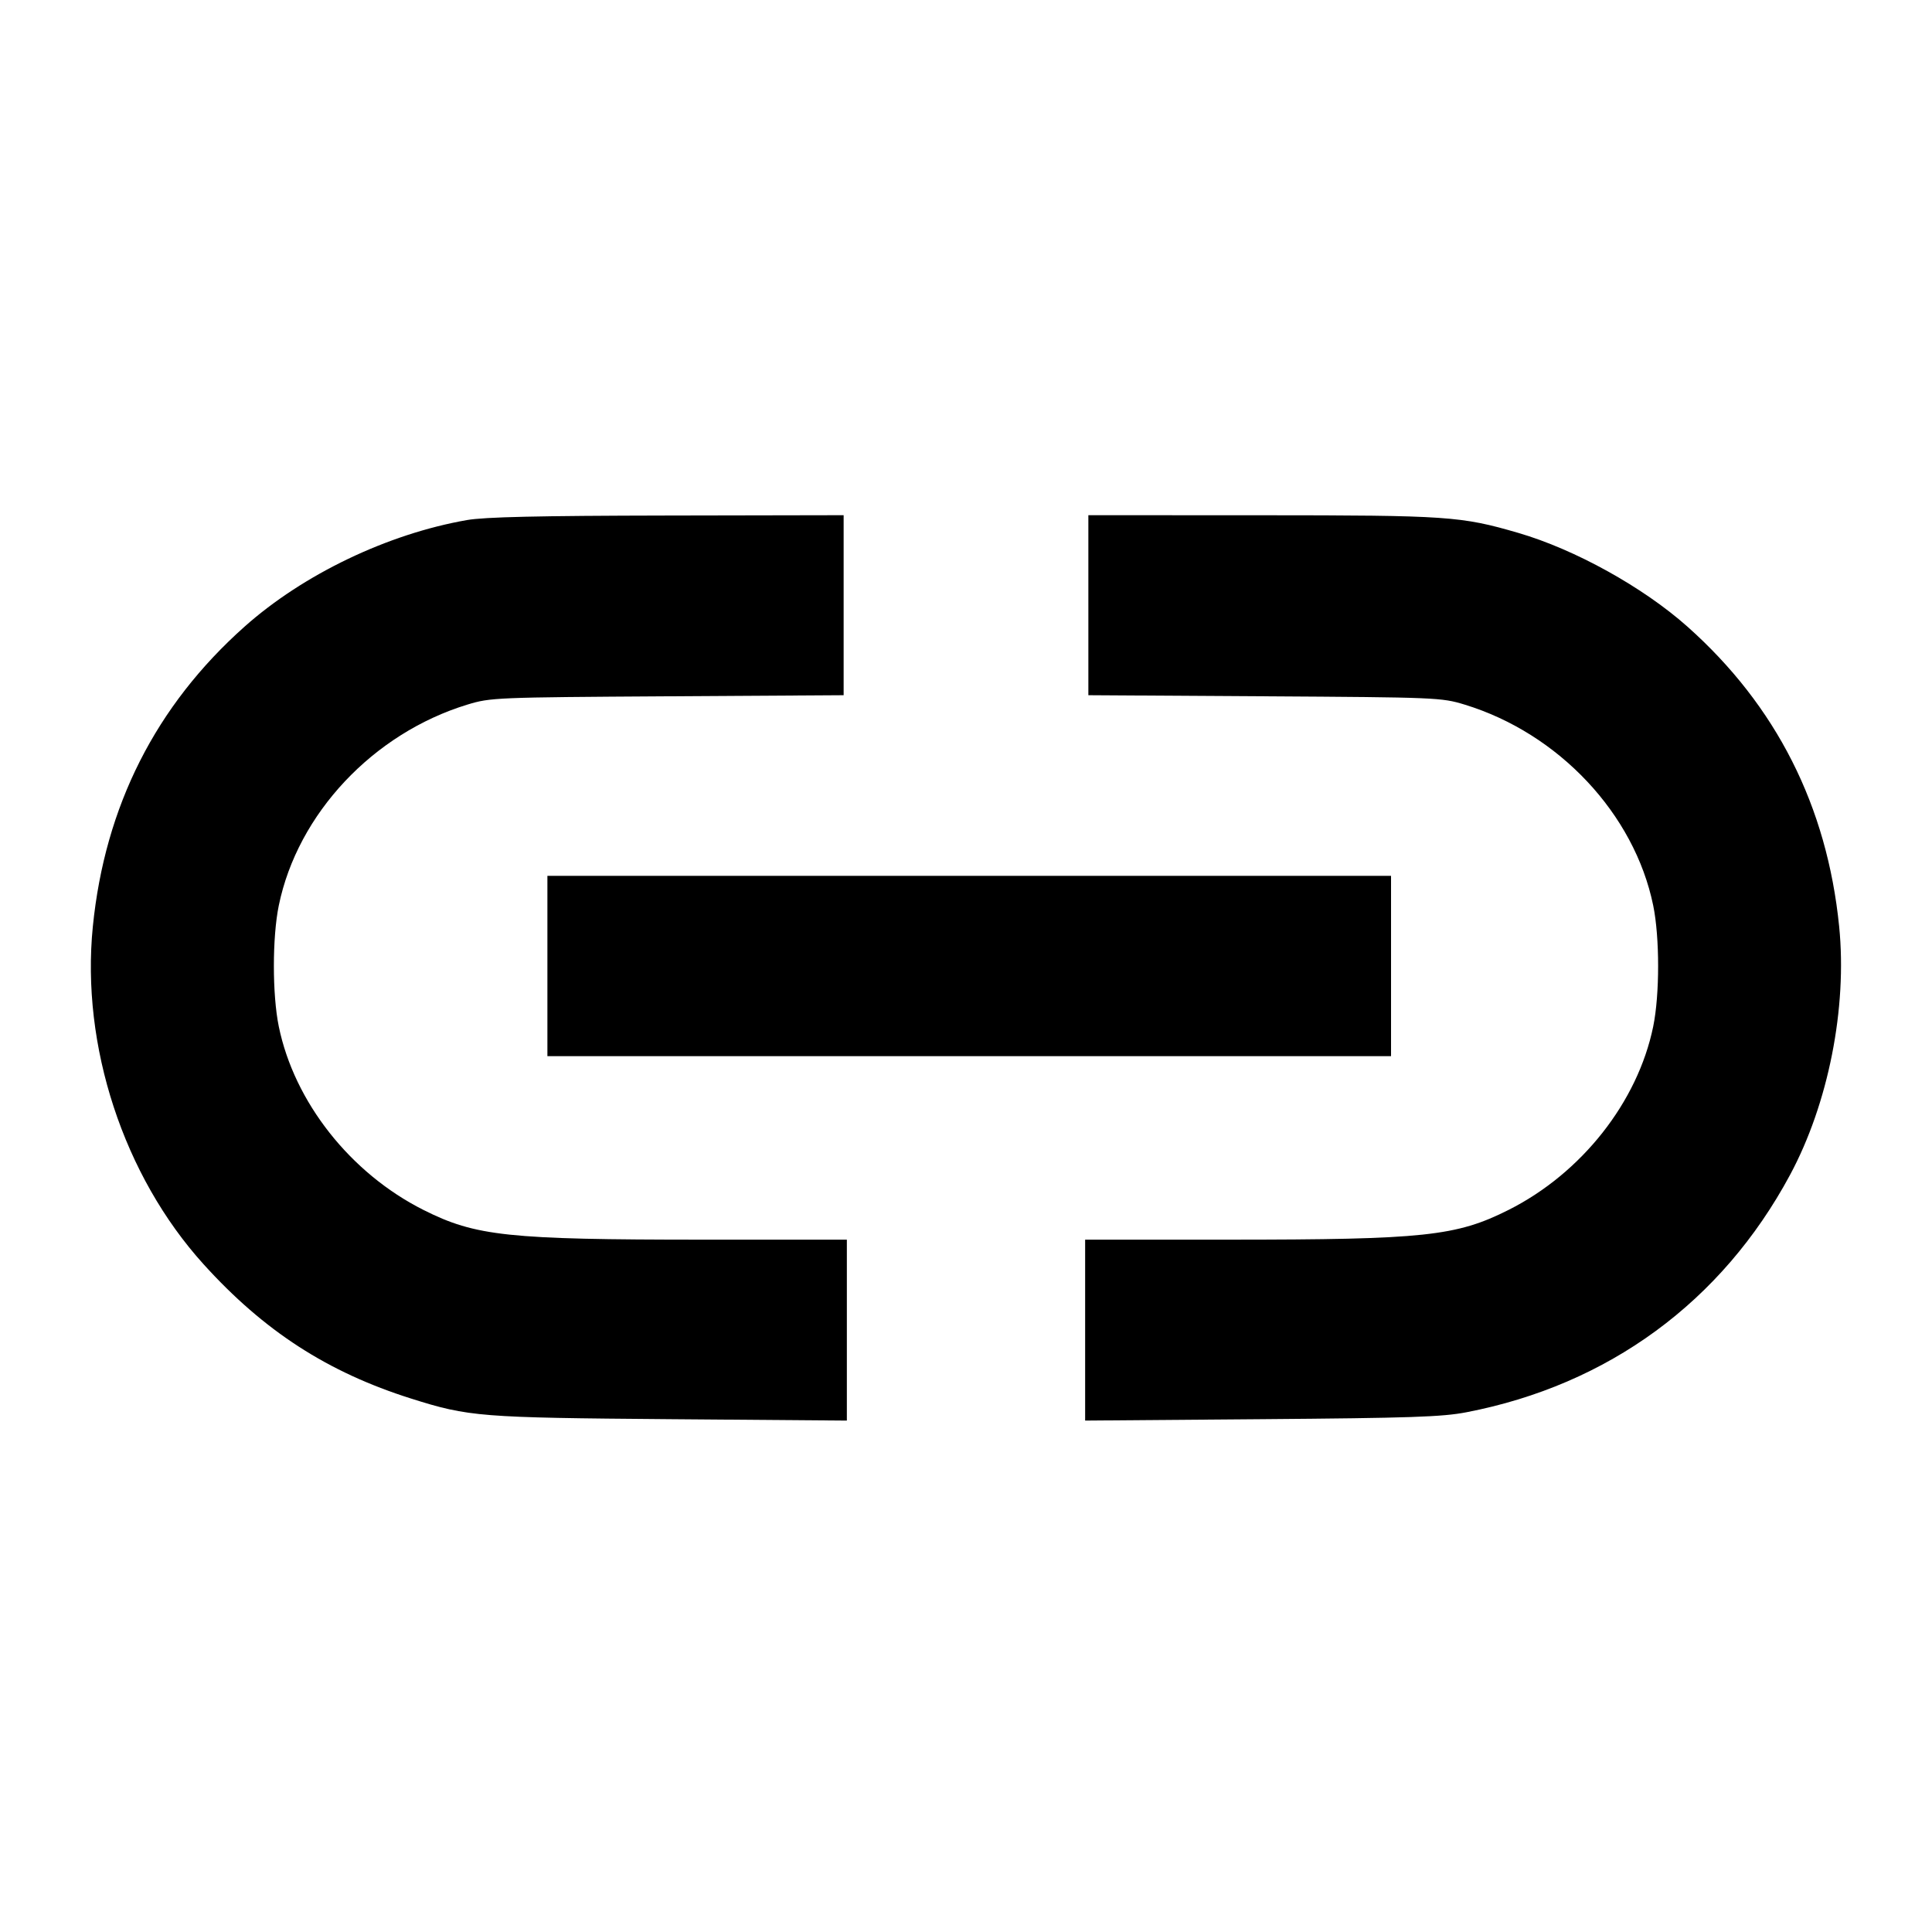 <svg xmlns="http://www.w3.org/2000/svg" width="512" height="512"><path d="M123.733 137.826c-21.003 3.668-43.335 14.368-58.908 28.227-23.543 20.95-37.028 47.601-40.223 79.494-3.166 31.601 8.133 66.055 29.352 89.498 16.034 17.715 32.843 28.592 55.004 35.592 15.275 4.826 18.244 5.062 68.749 5.462l46.72.37v-47.936l-38.187-.007c-51.658-.01-60.177-.917-74.027-7.884-19.354-9.736-34.224-28.592-38.33-48.606-1.736-8.462-1.736-23.61 0-32.072 4.986-24.302 25.003-45.616 50.003-53.244 6.083-1.856 7.477-1.913 52.967-2.194l46.72-.287v-47.706l-46.72.088c-34.341.064-48.415.383-53.12 1.205m164.694 22.56v23.853l46.72.287c45.503.281 46.882.338 52.973 2.196 24.964 7.616 45.017 28.97 49.997 53.242 1.736 8.462 1.736 23.61 0 32.072-4.106 20.014-18.976 38.87-38.33 48.606-13.85 6.967-22.369 7.874-74.027 7.884l-38.187.007v47.936l46.72-.37c39.461-.313 47.897-.597 54.292-1.829 37.643-7.249 67.711-29.288 85.776-62.874 10.167-18.9 15.196-44.302 13.037-65.849-3.195-31.893-16.68-58.544-40.223-79.494-11.746-10.453-29.812-20.461-44.828-24.834-15.163-4.416-18.644-4.655-68.054-4.671l-45.866-.015v23.853M145.067 256v23.893H368.64v-47.786H145.067V256" fill-rule="evenodd"/></svg>